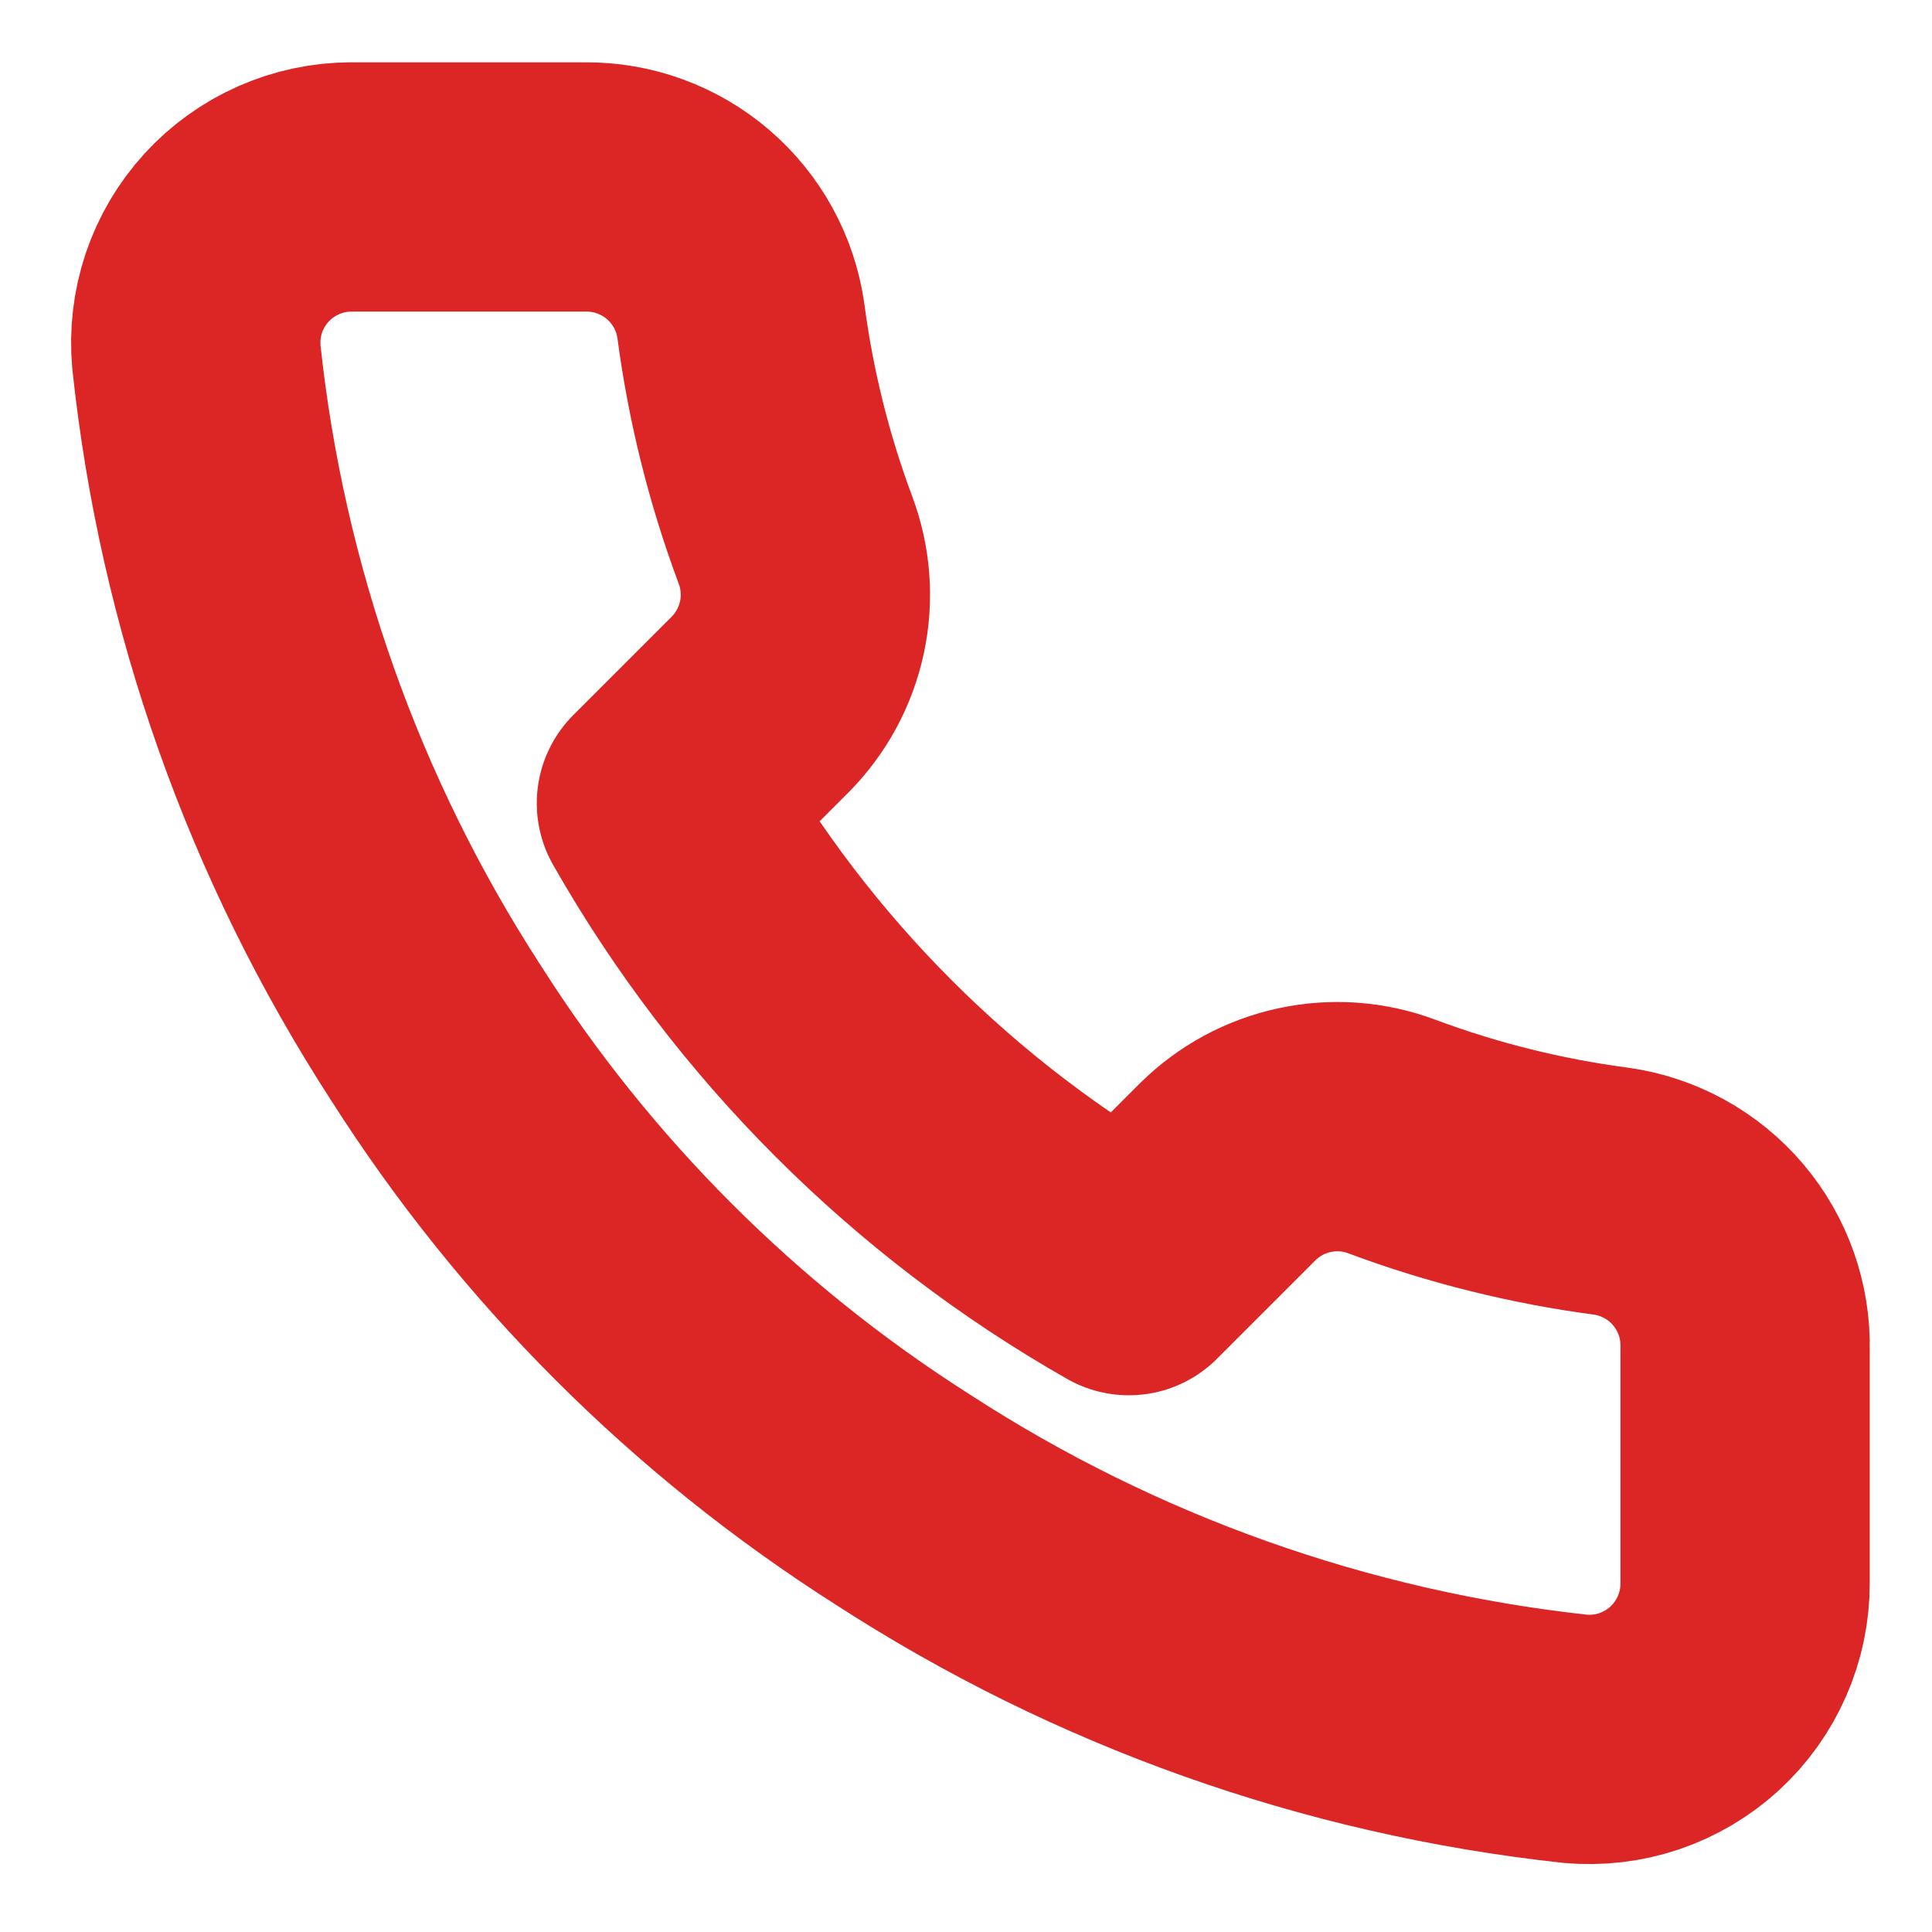 <svg width="31" height="31" viewBox="0 0 31 31" fill="none" xmlns="http://www.w3.org/2000/svg">
<g clip-path="url(#clip0_684_930)">
<path d="M28.001 21.65V25.4C28.002 25.748 27.931 26.093 27.791 26.412C27.652 26.731 27.447 27.017 27.191 27.253C26.934 27.488 26.631 27.667 26.302 27.779C25.972 27.89 25.622 27.931 25.276 27.9C21.429 27.482 17.735 26.168 14.488 24.063C11.468 22.143 8.907 19.583 6.988 16.563C4.876 13.302 3.561 9.589 3.151 5.725C3.12 5.379 3.161 5.031 3.271 4.702C3.382 4.373 3.56 4.071 3.794 3.815C4.028 3.558 4.313 3.354 4.631 3.213C4.948 3.073 5.291 3 5.638 3H9.388C9.995 2.994 10.583 3.209 11.043 3.605C11.503 4 11.803 4.549 11.888 5.15C12.046 6.35 12.34 7.529 12.763 8.663C12.931 9.11 12.968 9.596 12.868 10.064C12.768 10.531 12.537 10.96 12.201 11.3L10.613 12.888C12.393 16.017 14.984 18.608 18.113 20.388L19.701 18.8C20.041 18.464 20.47 18.232 20.937 18.133C21.405 18.033 21.891 18.069 22.338 18.238C23.472 18.661 24.651 18.954 25.851 19.113C26.458 19.198 27.012 19.504 27.409 19.972C27.805 20.44 28.016 21.037 28.001 21.65Z" stroke="#DC2626" stroke-width="4" stroke-linecap="round" stroke-linejoin="round"/>
</g>
<defs>
<clipPath id="clip0_684_930">
<rect width="30" height="30" fill="white" transform="translate(0.5 0.5)"/>
</clipPath>
</defs>
</svg>
